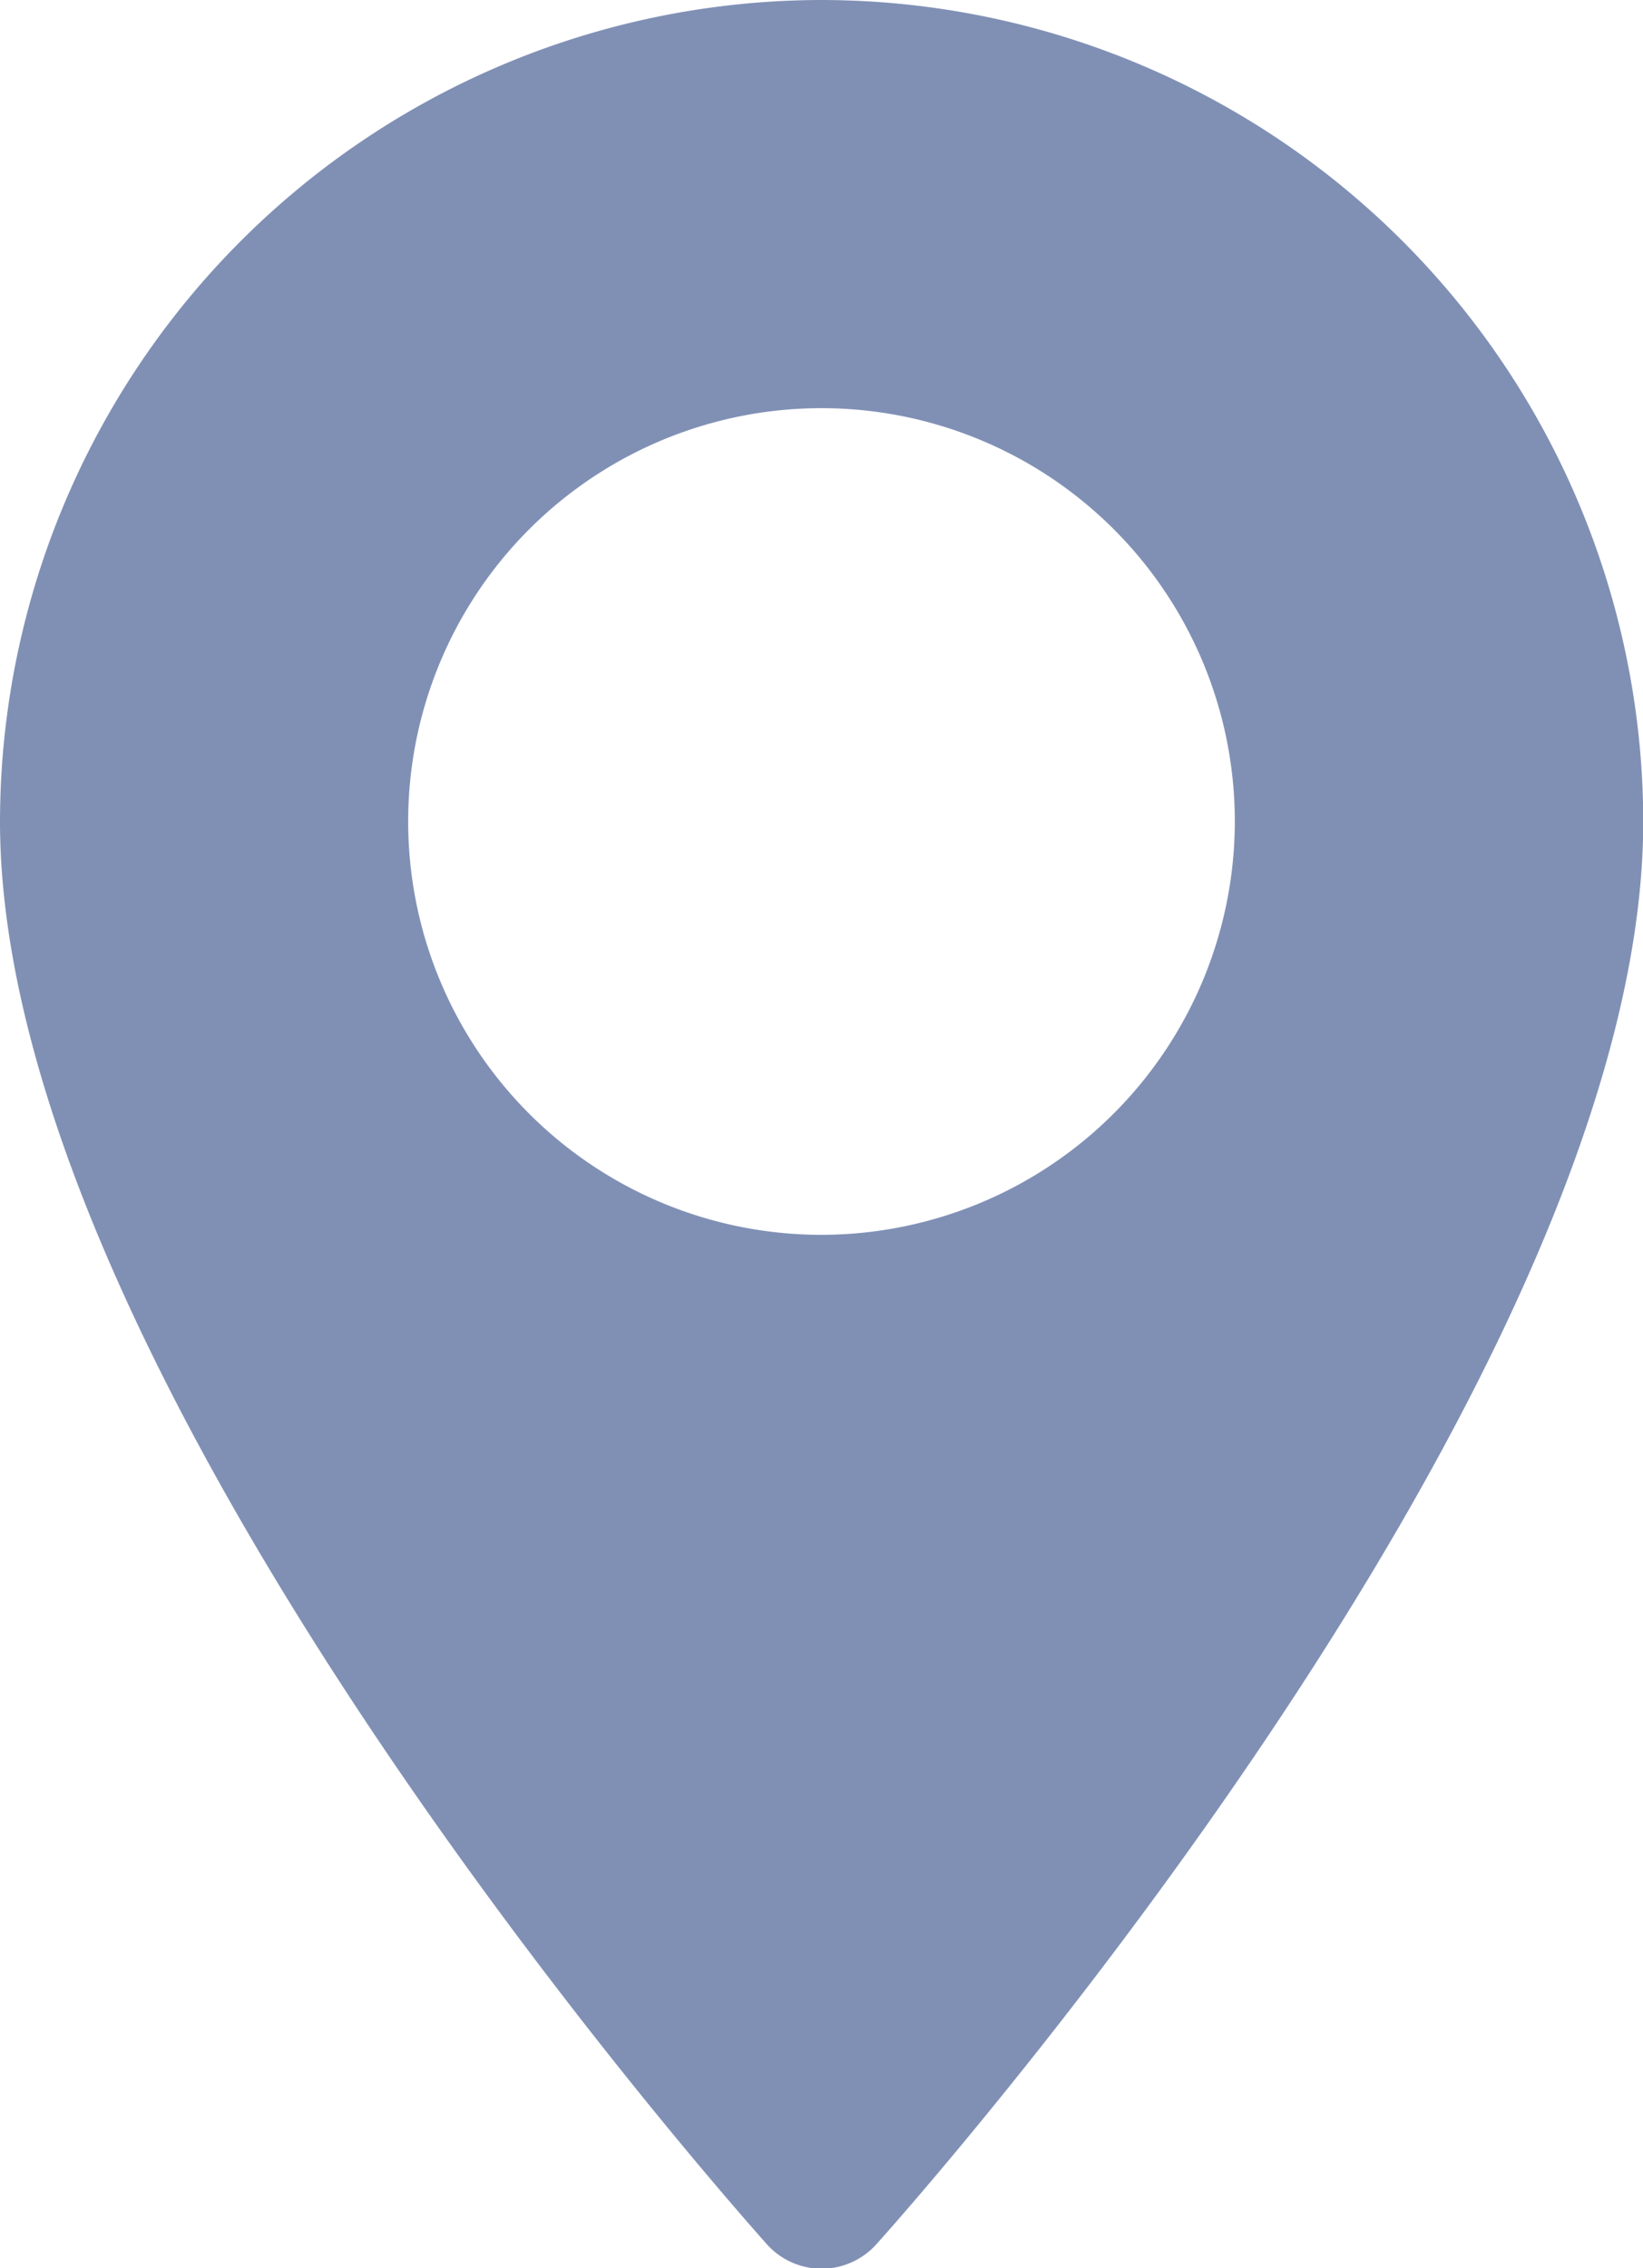 <svg xmlns="http://www.w3.org/2000/svg" width="13.4" height="18.5" viewBox="0 0 13.4 18.5">
    <defs>
        <style>
            .cls-1{fill:#8090b5}
        </style>
    </defs>
    <g id="maps-and-flags" transform="translate(-70.573)">
        <g id="Group_144" data-name="Group 144" transform="translate(70.573)">
            <path id="Path_599" d="M77.273 0a6.708 6.708 0 0 0-6.7 6.7c0 4.585 6 11.316 6.251 11.6a.6.6 0 0 0 .9 0c.255-.284 6.251-7.015 6.251-11.6A6.708 6.708 0 0 0 77.273 0zm0 10.071A3.371 3.371 0 1 1 80.644 6.7a3.375 3.375 0 0 1-3.371 3.371z" class="cls-1" data-name="Path 599" transform="translate(-70.573)"/>
        </g>
    </g>
</svg>
